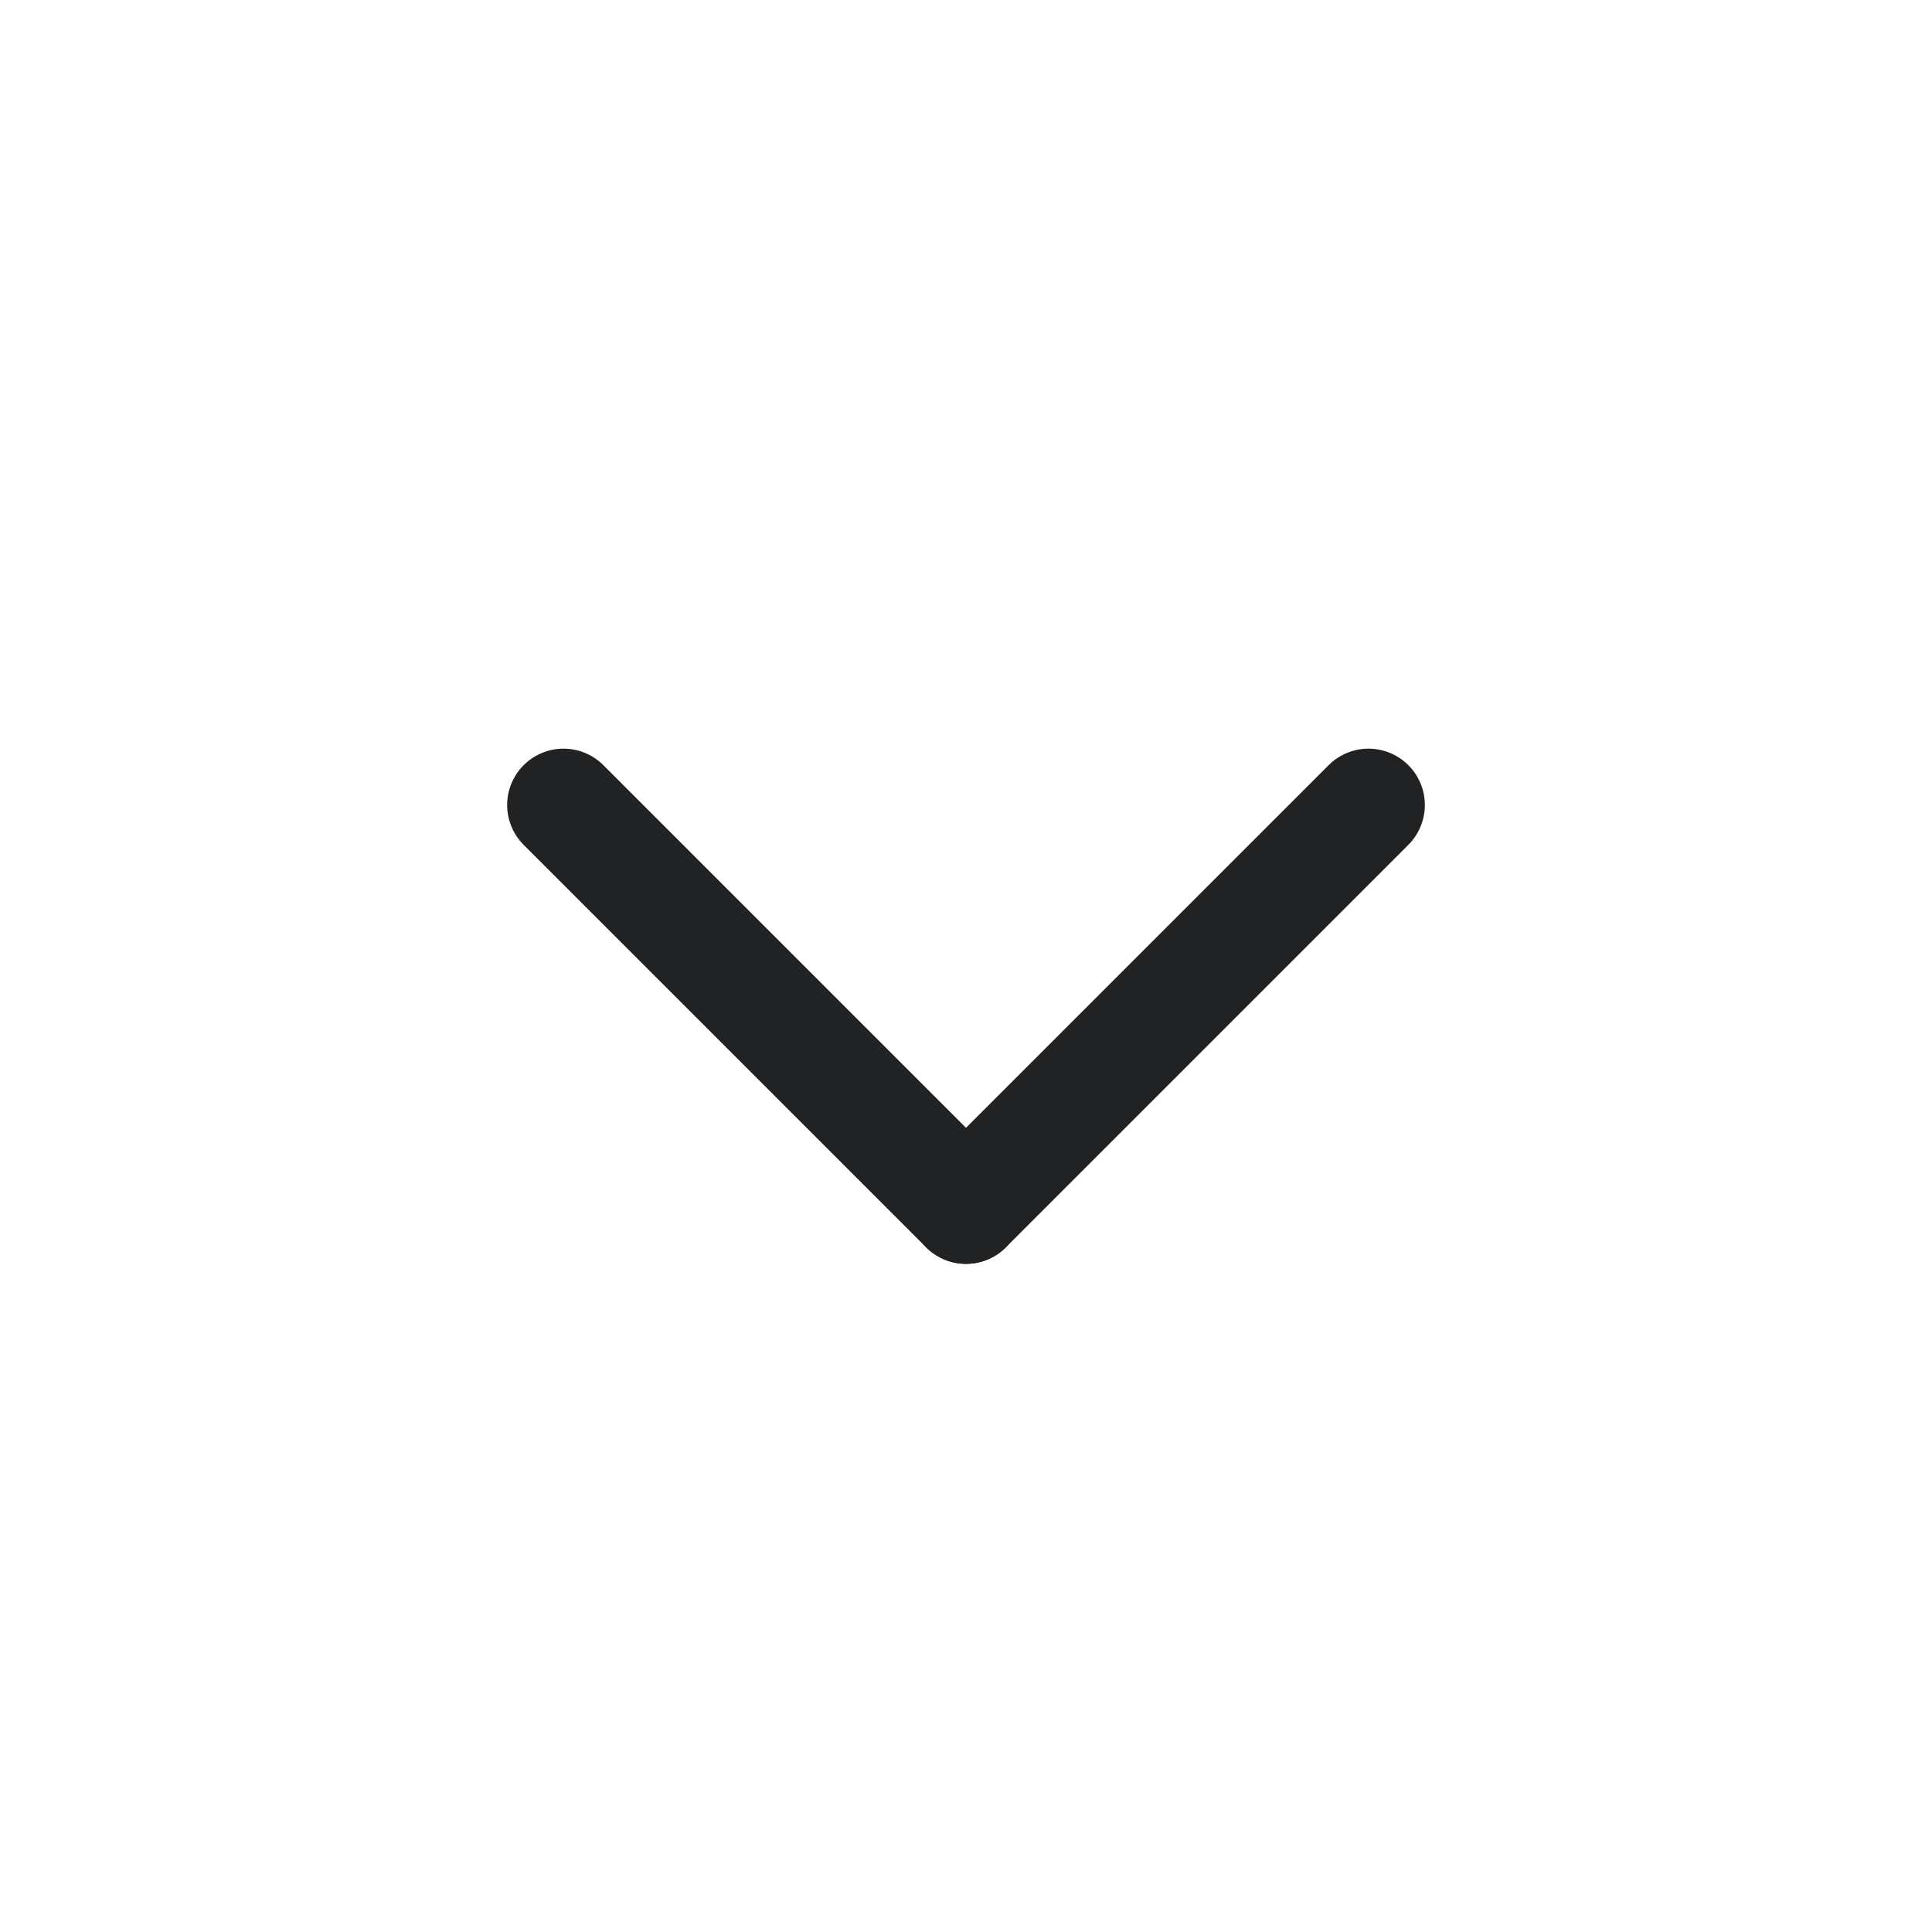 <svg width="24" height="24" viewBox="0 0 24 24" fill="none" xmlns="http://www.w3.org/2000/svg">
<path d="M7 10L12 15" stroke="#202224" stroke-width="1.4" stroke-linecap="round"/>
<path d="M17 10L12 15" stroke="#202224" stroke-width="1.4" stroke-linecap="round"/>
</svg>
